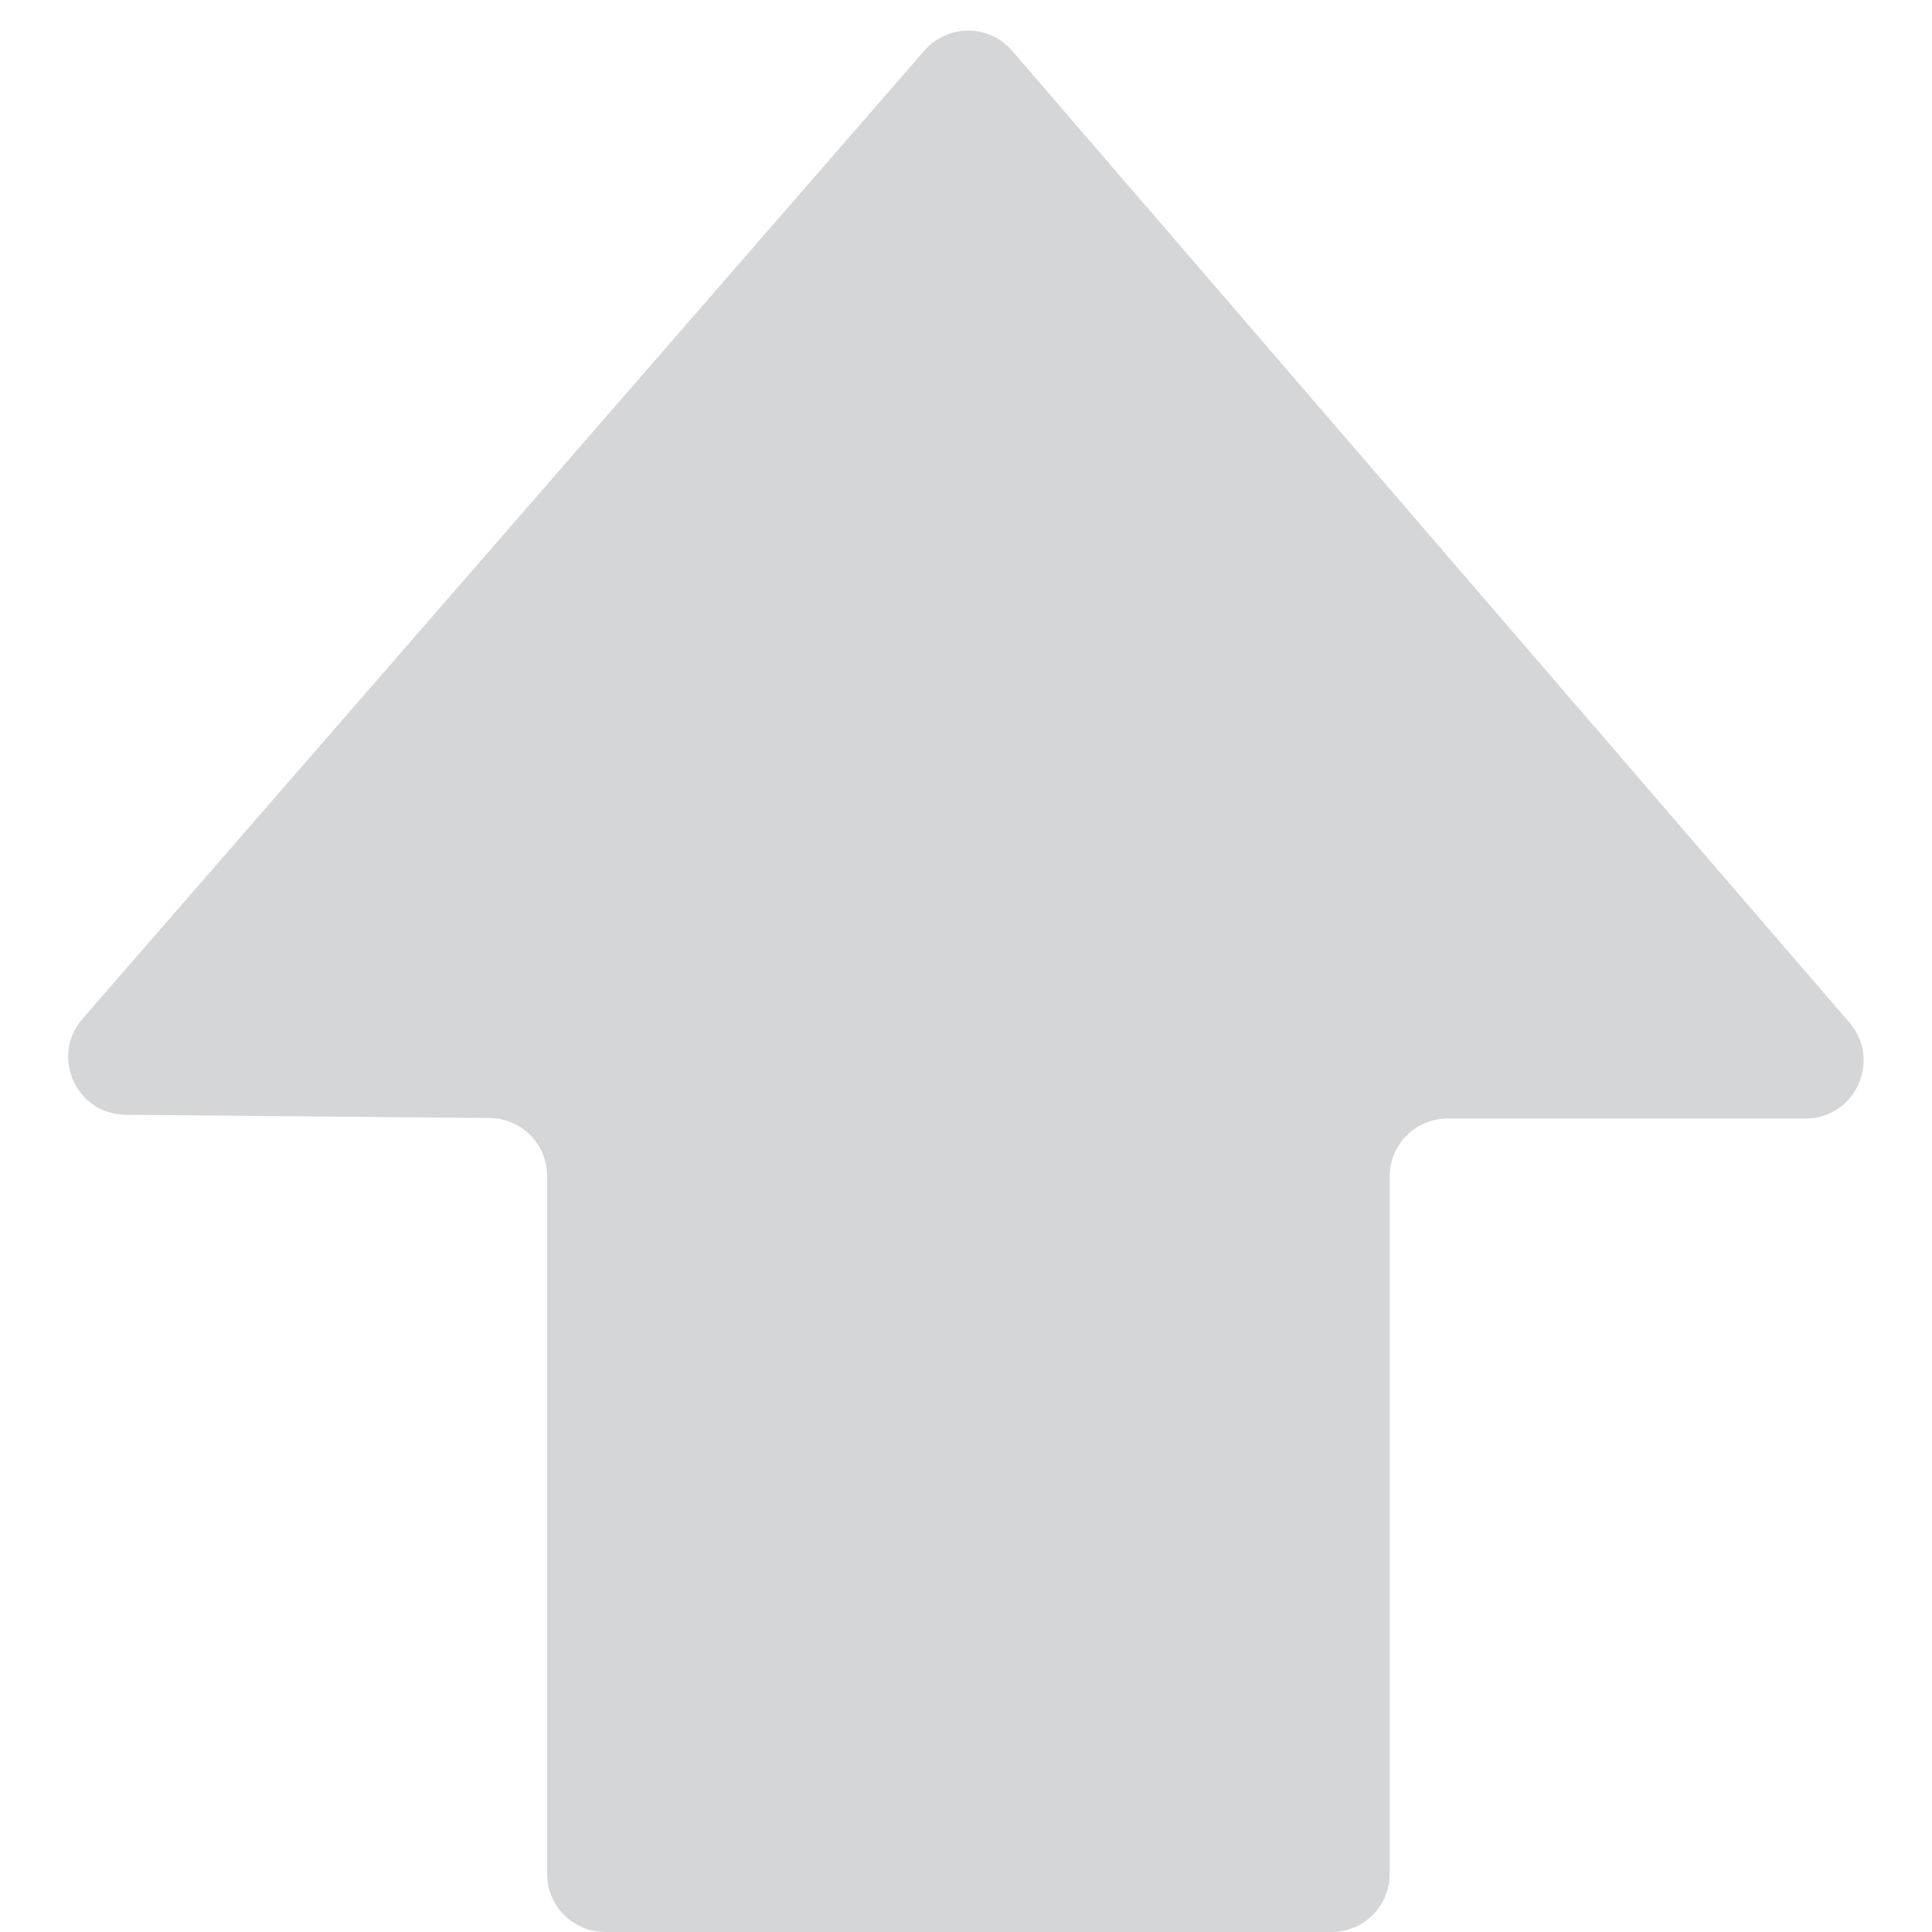 <svg width="20" height="20" viewBox="0 0 20 20" fill="none" xmlns="http://www.w3.org/2000/svg">
<path d="M13.786 20H6.264C5.933 20 5.664 19.731 5.664 19.4V12.174C5.664 11.844 5.399 11.577 5.069 11.574L1.302 11.54C0.789 11.536 0.518 10.933 0.854 10.547L9.57 0.523C9.81 0.247 10.239 0.248 10.477 0.525L19.146 10.587C19.481 10.976 19.204 11.579 18.691 11.579H14.986C14.655 11.579 14.386 11.848 14.386 12.179V19.4C14.386 19.731 14.117 20 13.786 20Z" fill="#30323D" fill-opacity="0.2"/>
</svg>
